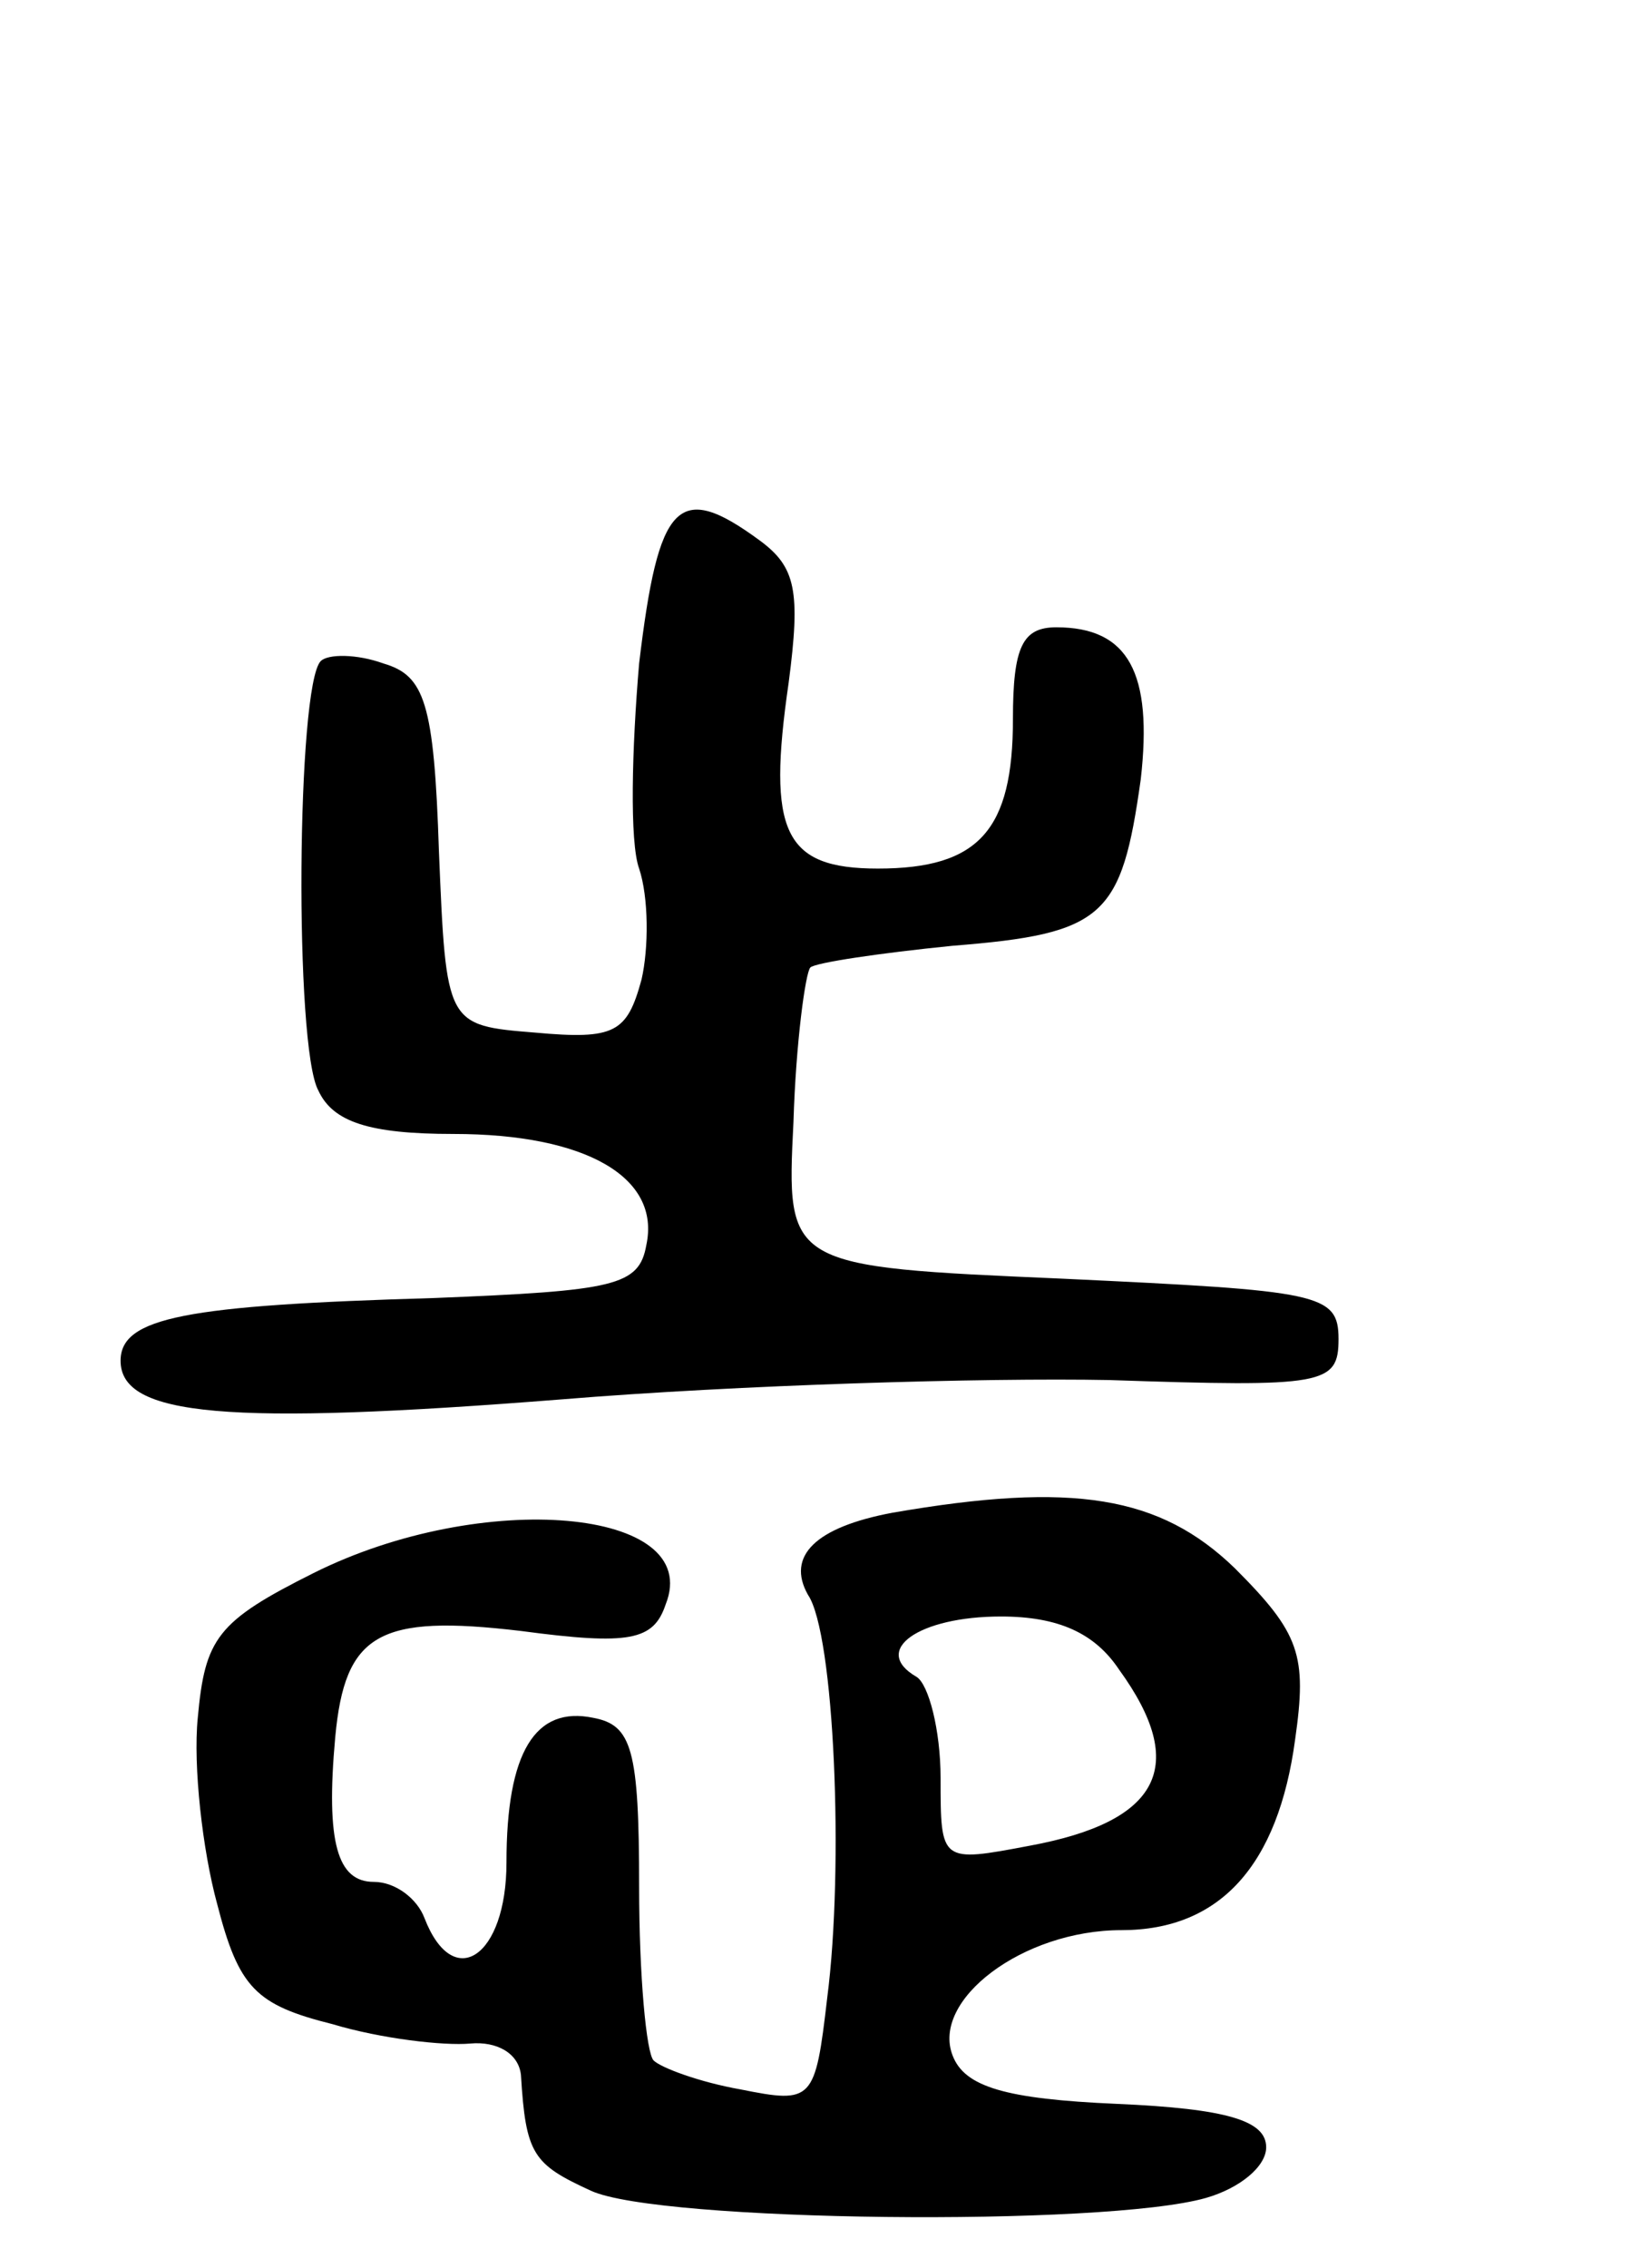 <svg version="1.0" xmlns="http://www.w3.org/2000/svg"
 width="68pt" height="94pt" viewBox="0 0 68 94"
 preserveAspectRatio="xMidYMid meet">
<g transform="translate(0,94) scale(0.1,-0.1)"
fill="#000000" stroke="none">
<path d="M265 665 c-3 -35 -4 -74 0 -85 4 -12 4 -33 1 -46 -6 -22 -11 -25 -44
-22 -37 3 -37 3 -40 75 -2 62 -6 73 -23 78 -11 4 -23 4 -26 1 -10 -10 -11
-160 -1 -178 6 -13 21 -18 56 -18 55 0 86 -18 80 -46 -3 -17 -13 -19 -88 -22
-103 -3 -130 -8 -130 -26 0 -23 44 -27 183 -16 73 6 175 9 227 8 89 -3 95 -2
95 17 0 19 -8 20 -114 25 -115 5 -115 5 -112 65 1 33 5 62 7 64 2 2 29 6 59 9
63 5 70 12 78 69 5 44 -5 63 -35 63 -14 0 -18 -8 -18 -38 0 -46 -14 -62 -56
-62 -39 0 -46 15 -37 77 5 38 3 48 -12 59 -34 25 -42 16 -50 -51z"/>
<path d="M370 313 c-32 -6 -44 -18 -35 -34 11 -16 15 -113 8 -167 -5 -43 -6
-44 -36 -38 -17 3 -33 9 -36 12 -3 3 -6 35 -6 72 0 57 -3 67 -19 70 -24 5 -36
-14 -36 -60 0 -39 -22 -54 -34 -23 -3 8 -12 15 -21 15 -15 0 -20 16 -16 60 4
43 18 51 77 44 45 -6 55 -4 60 11 16 40 -76 48 -146 13 -40 -20 -45 -27 -48
-60 -2 -20 2 -55 8 -77 9 -35 16 -42 48 -50 20 -6 46 -9 57 -8 11 1 20 -4 21
-13 2 -33 5 -37 29 -48 28 -13 213 -15 255 -3 14 4 25 13 25 21 0 11 -16 16
-62 18 -46 2 -63 7 -68 20 -9 23 29 52 70 52 41 0 65 27 72 79 5 35 2 44 -25
71 -31 30 -67 36 -142 23z m94 -65 c29 -40 17 -63 -37 -73 -37 -7 -37 -7 -37
28 0 20 -5 39 -10 42 -19 11 1 25 35 25 24 0 39 -7 49 -22z"/>
</g>
</svg>
